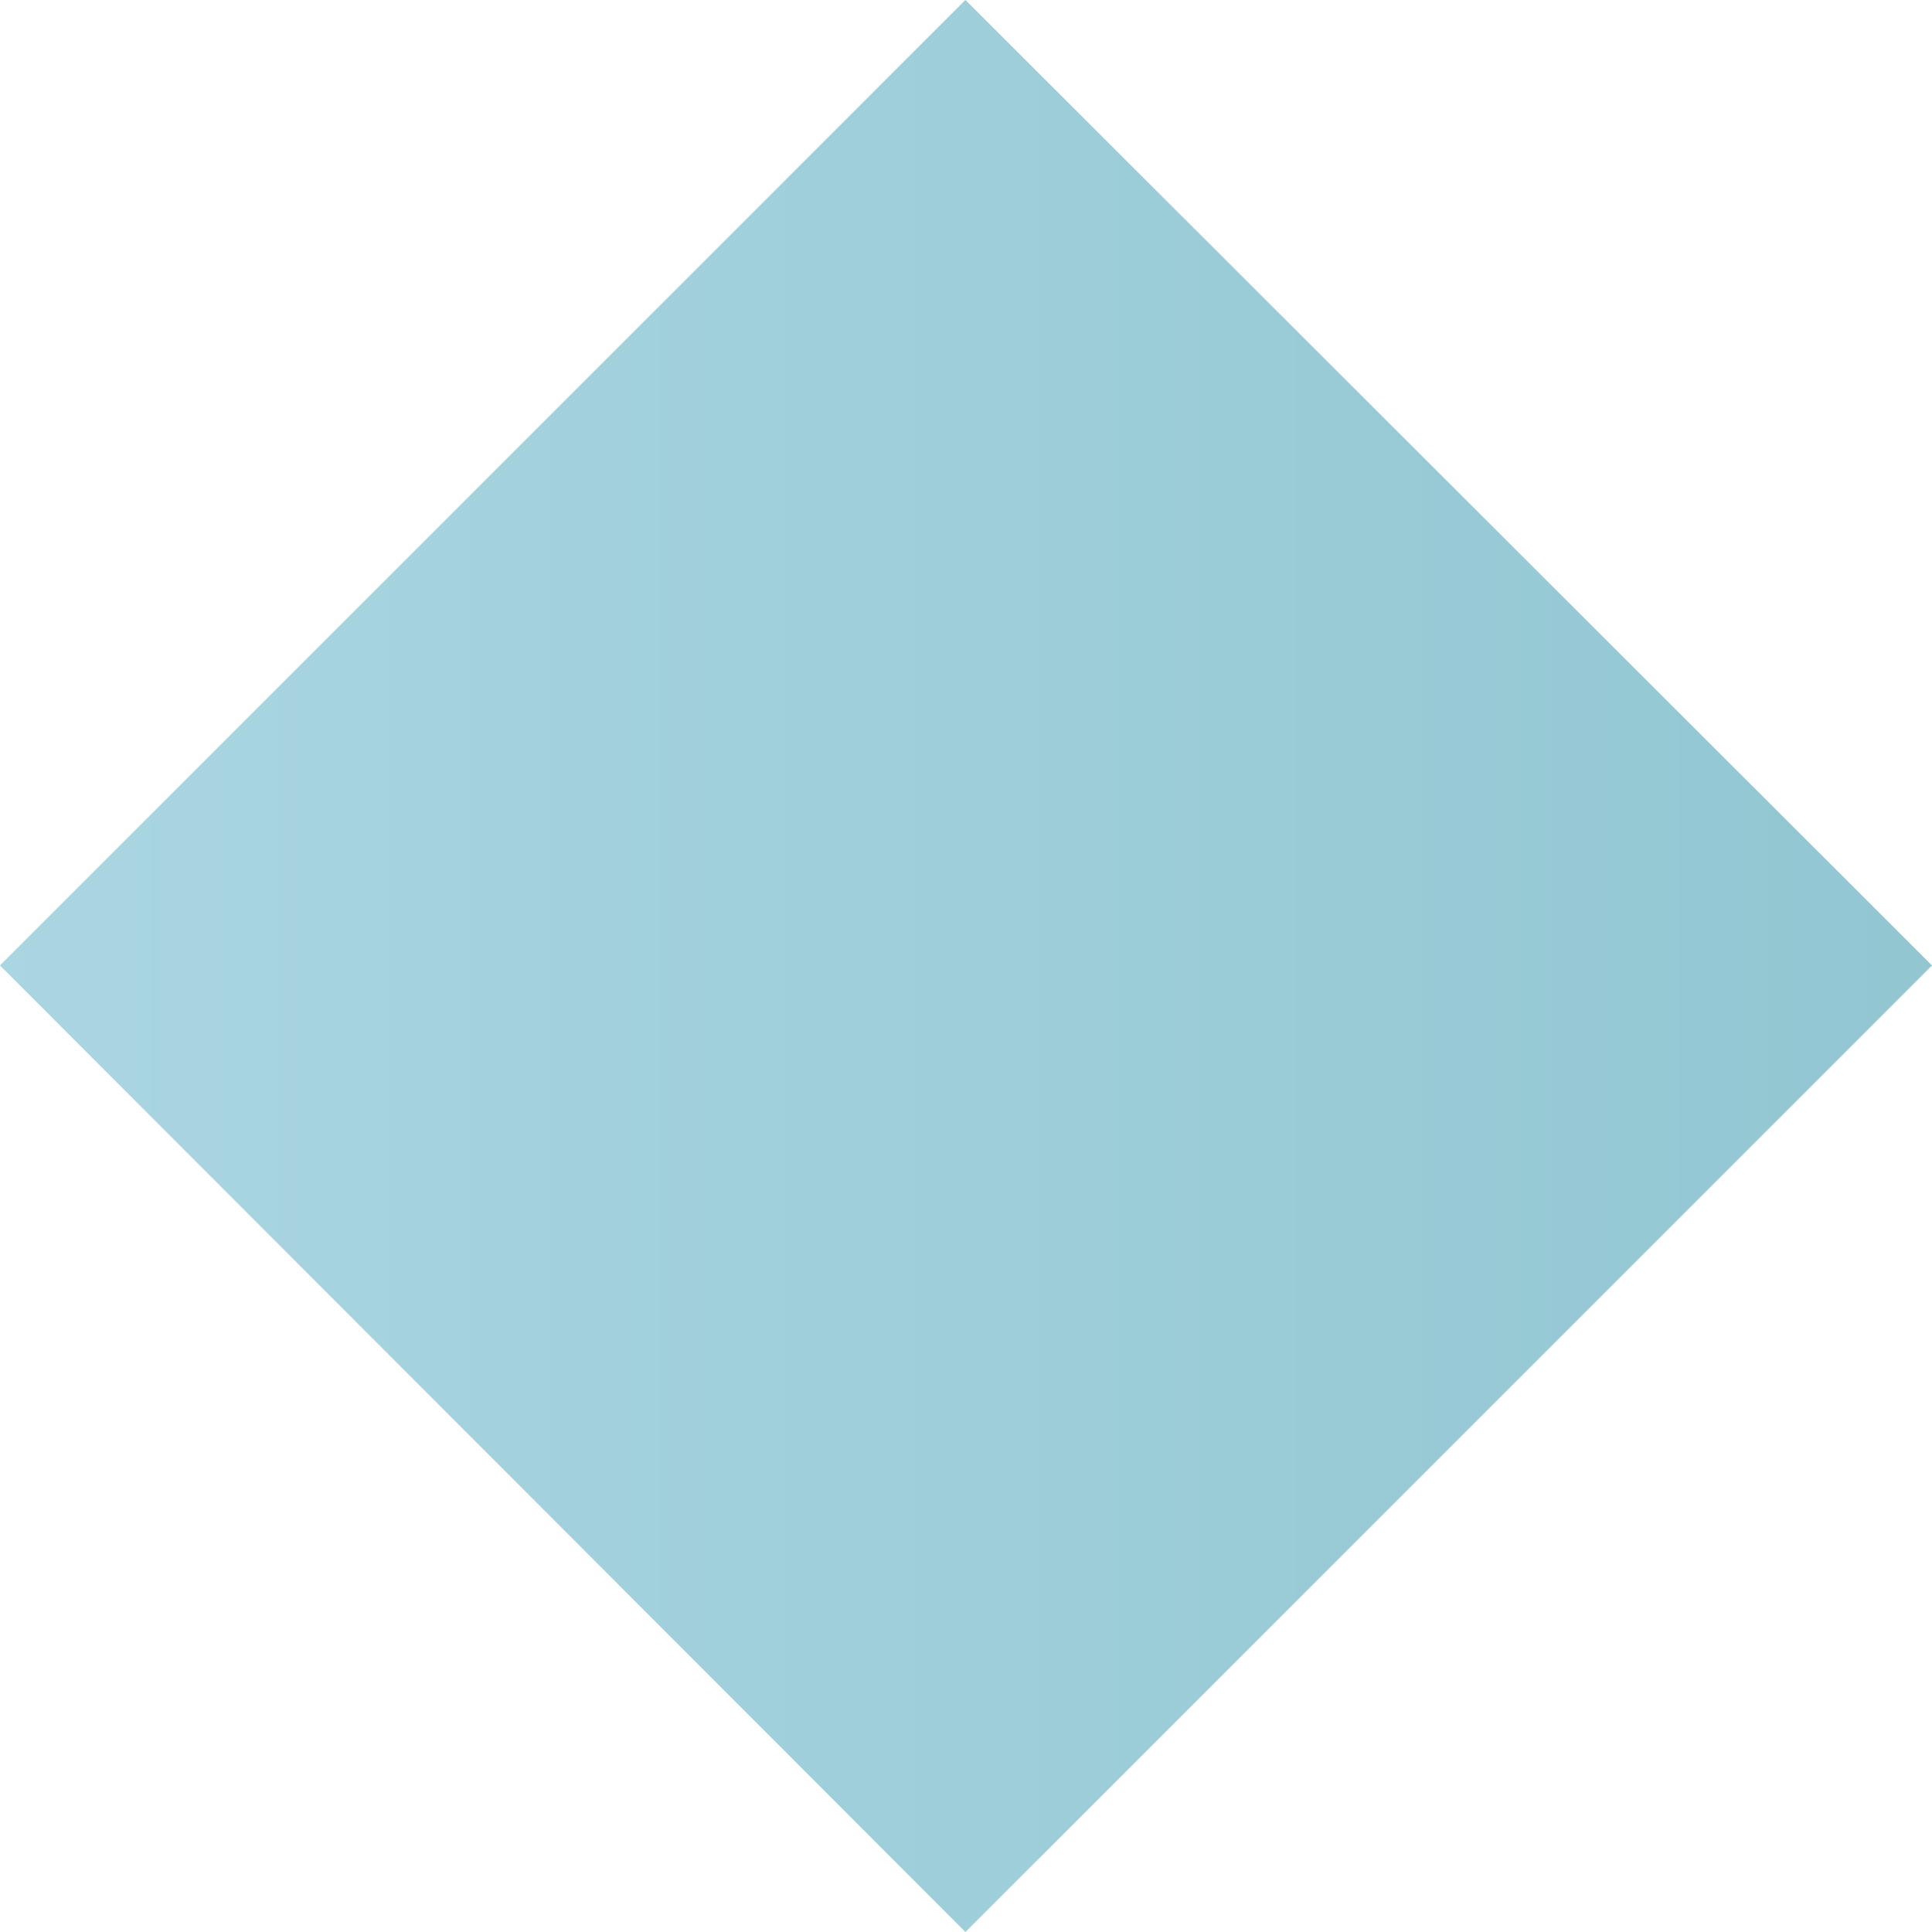 <svg xmlns="http://www.w3.org/2000/svg" viewBox="0 0 170.1 170.1" enable-background="new 0 0 170.1 170.1"><defs><linearGradient id="0" gradientUnits="userSpaceOnUse" x1="0" x2="170.08"><stop offset=".012" stop-color="#54adc4"/><stop offset="1" stop-color="#258fa6"/></linearGradient></defs><path opacity=".5" fill="url(#0)" d="M170.1 85 85 170.1 0 85 85 0z"/></svg>